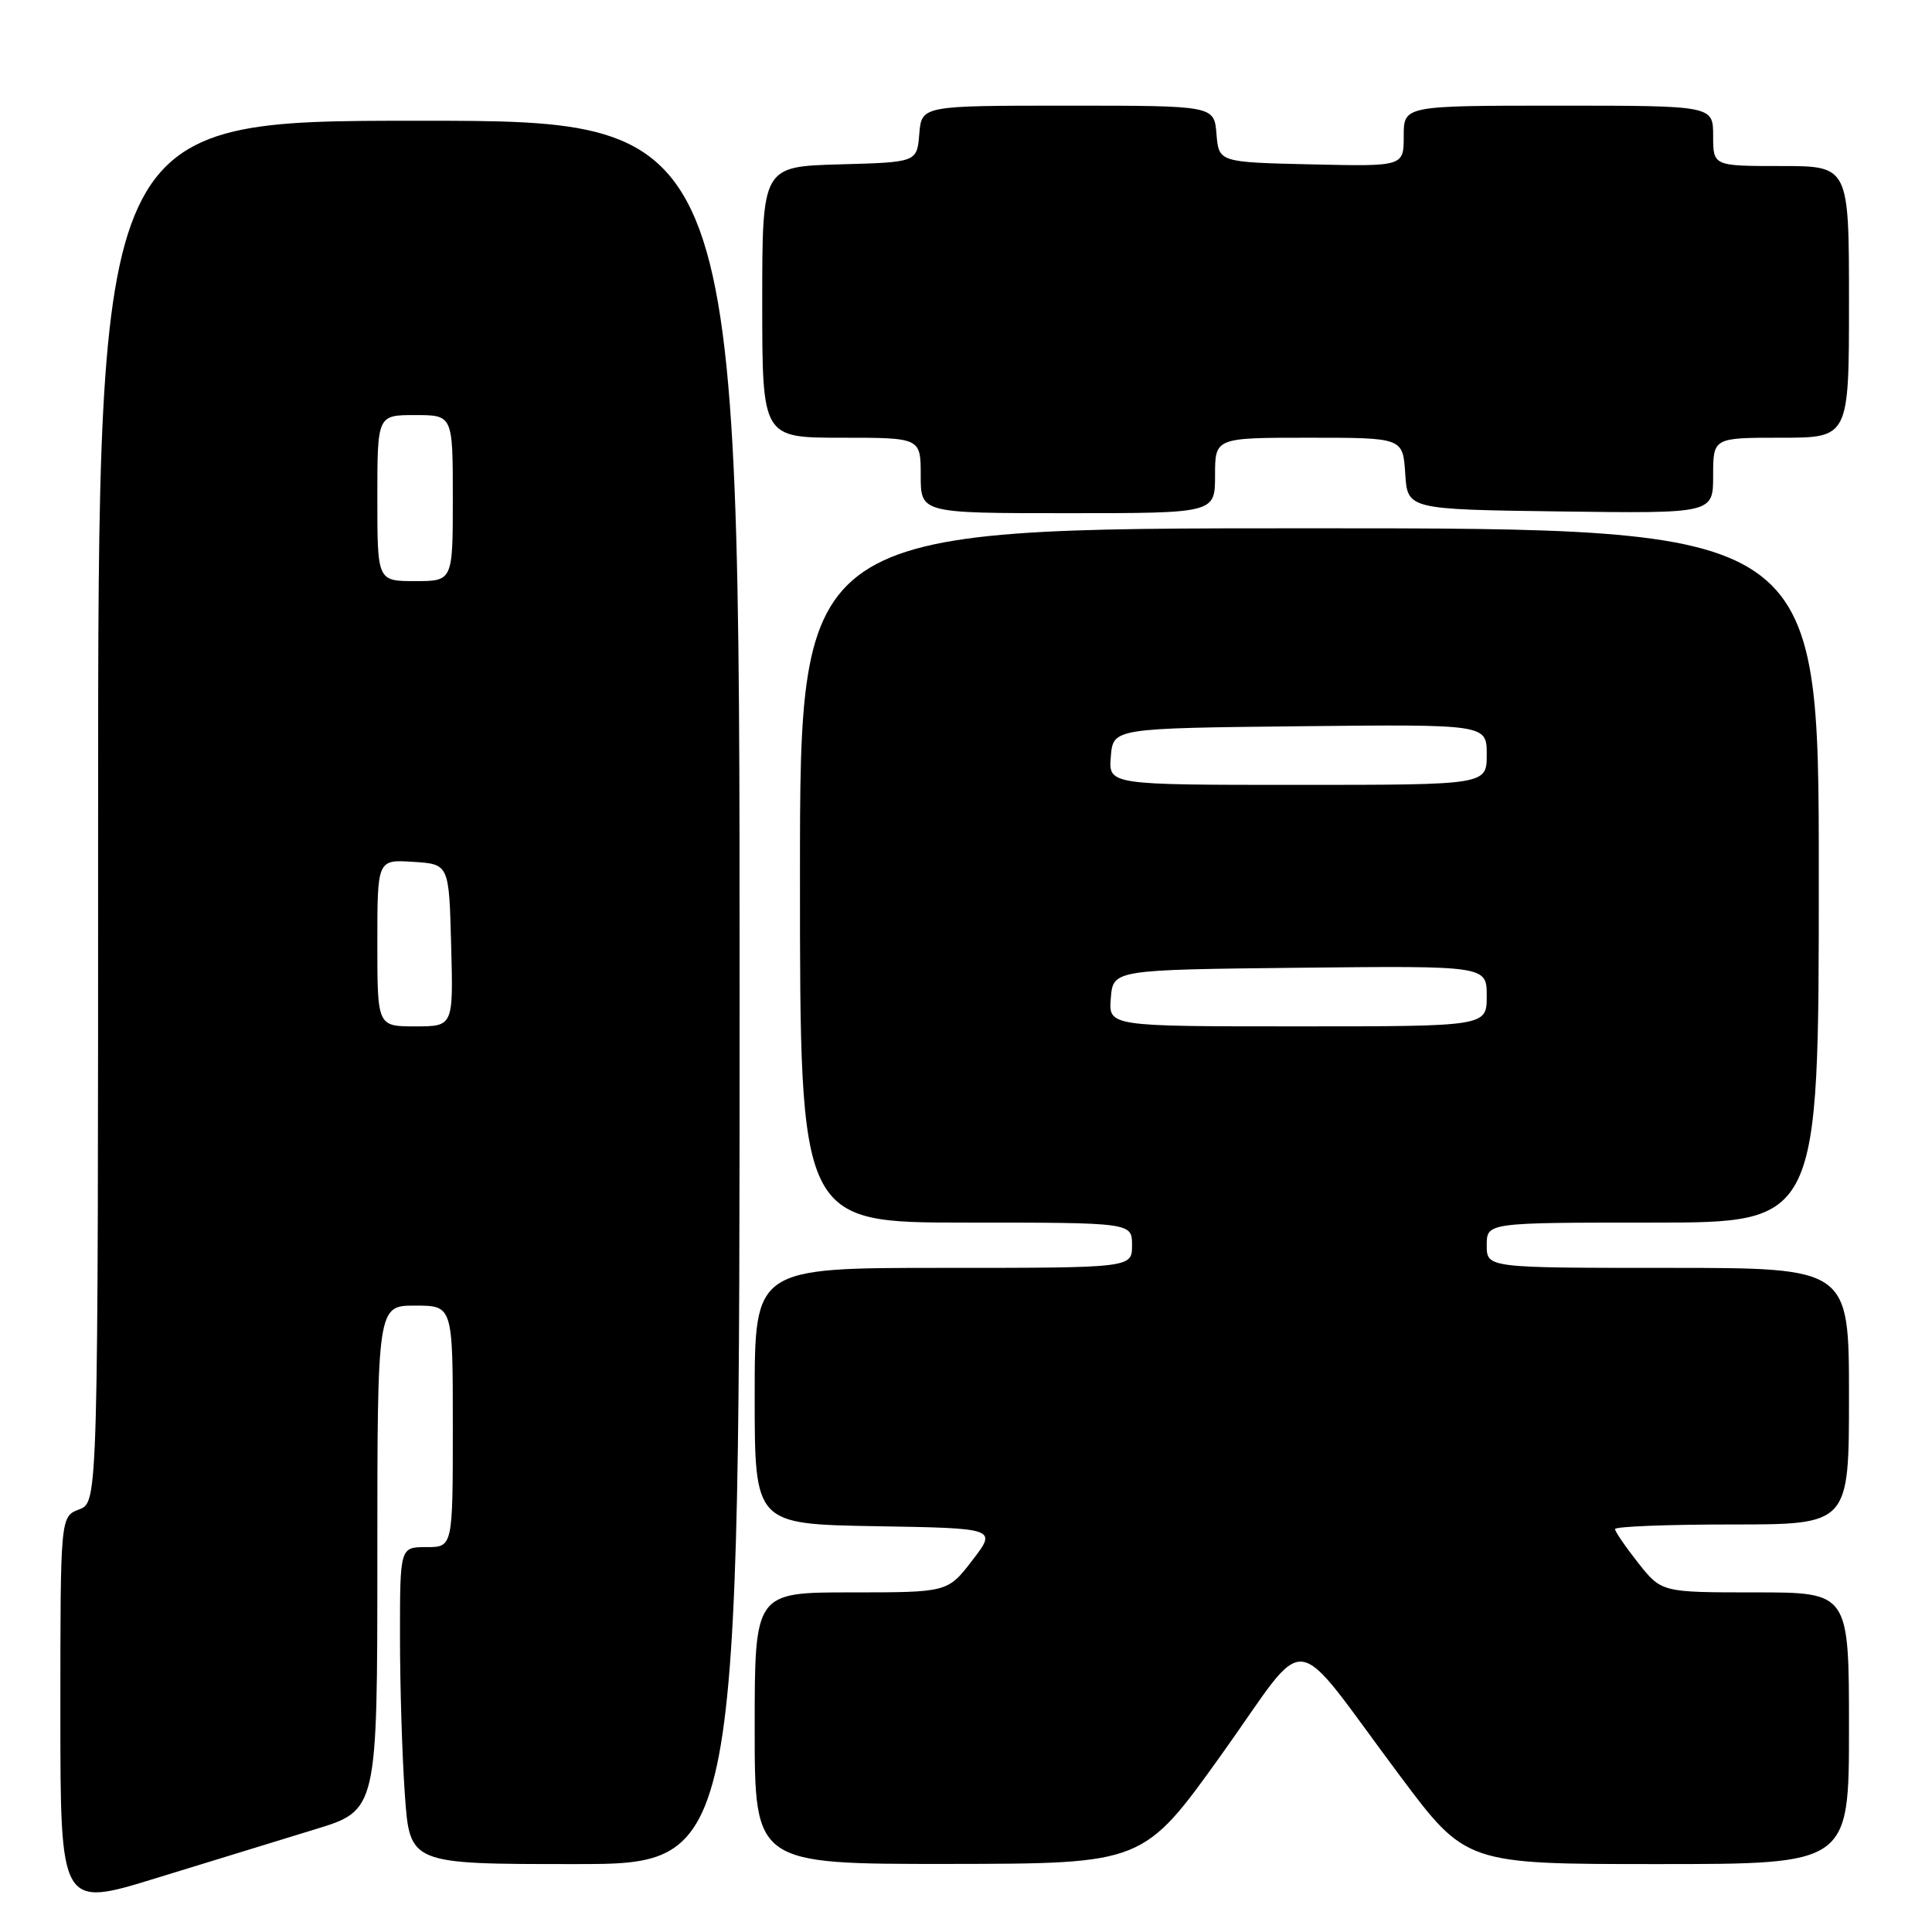 <?xml version="1.0" encoding="UTF-8" standalone="no"?>
<!DOCTYPE svg PUBLIC "-//W3C//DTD SVG 1.1//EN" "http://www.w3.org/Graphics/SVG/1.1/DTD/svg11.dtd" >
<svg xmlns="http://www.w3.org/2000/svg" xmlns:xlink="http://www.w3.org/1999/xlink" version="1.1" viewBox="0 0 256 256">
 <g >
 <path fill="currentColor"
d=" M 41.73 242.40 C 50.00 239.88 50.00 239.88 50.00 206.44 C 50.00 173.00 50.00 173.00 55.00 173.00 C 60.00 173.00 60.00 173.00 60.00 189.00 C 60.00 205.00 60.00 205.00 56.50 205.00 C 53.00 205.00 53.00 205.00 53.00 216.85 C 53.00 223.36 53.29 232.81 53.65 237.85 C 54.30 247.00 54.30 247.00 76.15 247.00 C 98.00 247.00 98.00 247.00 98.00 131.50 C 98.00 16.00 98.00 16.00 55.50 16.00 C 13.00 16.00 13.00 16.00 13.00 107.52 C 13.00 199.05 13.00 199.05 10.50 200.00 C 8.00 200.95 8.00 200.95 8.00 226.87 C 8.00 252.78 8.00 252.78 20.73 248.85 C 27.74 246.69 37.19 243.79 41.73 242.40 Z  M 161.84 232.51 C 173.79 215.81 170.64 215.44 185.46 235.25 C 194.24 247.00 194.24 247.00 219.62 247.00 C 245.00 247.00 245.00 247.00 245.00 229.00 C 245.00 211.00 245.00 211.00 232.58 211.00 C 220.17 211.00 220.17 211.00 217.08 207.11 C 215.39 204.96 214.00 202.94 214.00 202.61 C 214.00 202.27 220.97 202.00 229.50 202.00 C 245.00 202.00 245.00 202.00 245.00 185.00 C 245.00 168.00 245.00 168.00 221.00 168.00 C 197.00 168.00 197.00 168.00 197.00 165.00 C 197.00 162.00 197.00 162.00 219.00 162.00 C 241.00 162.00 241.00 162.00 241.00 116.00 C 241.00 70.00 241.00 70.00 173.50 70.00 C 106.00 70.00 106.00 70.00 106.00 116.00 C 106.00 162.00 106.00 162.00 128.00 162.00 C 150.00 162.00 150.00 162.00 150.00 165.00 C 150.00 168.00 150.00 168.00 125.00 168.00 C 100.00 168.00 100.00 168.00 100.00 184.98 C 100.00 201.95 100.00 201.95 116.05 202.23 C 132.11 202.50 132.11 202.50 128.84 206.75 C 125.57 211.00 125.57 211.00 112.79 211.00 C 100.00 211.00 100.00 211.00 100.00 229.00 C 100.00 247.00 100.00 247.00 125.75 246.98 C 151.50 246.95 151.50 246.95 161.84 232.51 Z  M 161.00 63.00 C 161.00 58.00 161.00 58.00 173.45 58.00 C 185.89 58.00 185.89 58.00 186.20 62.75 C 186.50 67.50 186.50 67.50 206.75 67.77 C 227.00 68.04 227.00 68.04 227.00 63.02 C 227.00 58.00 227.00 58.00 236.00 58.00 C 245.00 58.00 245.00 58.00 245.00 40.00 C 245.00 22.00 245.00 22.00 236.00 22.00 C 227.00 22.00 227.00 22.00 227.00 18.00 C 227.00 14.00 227.00 14.00 206.50 14.00 C 186.00 14.00 186.00 14.00 186.00 18.03 C 186.00 22.06 186.00 22.06 173.75 21.78 C 161.50 21.50 161.50 21.50 161.19 17.75 C 160.88 14.00 160.88 14.00 141.50 14.00 C 122.12 14.00 122.12 14.00 121.81 17.75 C 121.50 21.50 121.50 21.50 111.25 21.78 C 101.00 22.07 101.00 22.07 101.00 40.03 C 101.00 58.00 101.00 58.00 111.50 58.00 C 122.00 58.00 122.00 58.00 122.00 63.00 C 122.00 68.00 122.00 68.00 141.50 68.00 C 161.00 68.00 161.00 68.00 161.00 63.00 Z  M 50.00 124.95 C 50.00 113.89 50.00 113.89 54.75 114.20 C 59.50 114.50 59.50 114.50 59.78 125.25 C 60.07 136.00 60.07 136.00 55.03 136.00 C 50.00 136.00 50.00 136.00 50.00 124.95 Z  M 50.00 66.00 C 50.00 55.00 50.00 55.00 55.00 55.00 C 60.00 55.00 60.00 55.00 60.00 66.00 C 60.00 77.00 60.00 77.00 55.00 77.00 C 50.00 77.00 50.00 77.00 50.00 66.00 Z  M 147.19 132.25 C 147.50 128.50 147.50 128.50 172.25 128.23 C 197.00 127.97 197.00 127.97 197.00 131.98 C 197.00 136.00 197.00 136.00 171.94 136.00 C 146.88 136.00 146.88 136.00 147.19 132.25 Z  M 147.19 100.25 C 147.50 96.50 147.50 96.50 172.25 96.23 C 197.00 95.97 197.00 95.97 197.00 99.98 C 197.00 104.00 197.00 104.00 171.94 104.00 C 146.88 104.00 146.88 104.00 147.19 100.25 Z "/>
</g>
</svg>